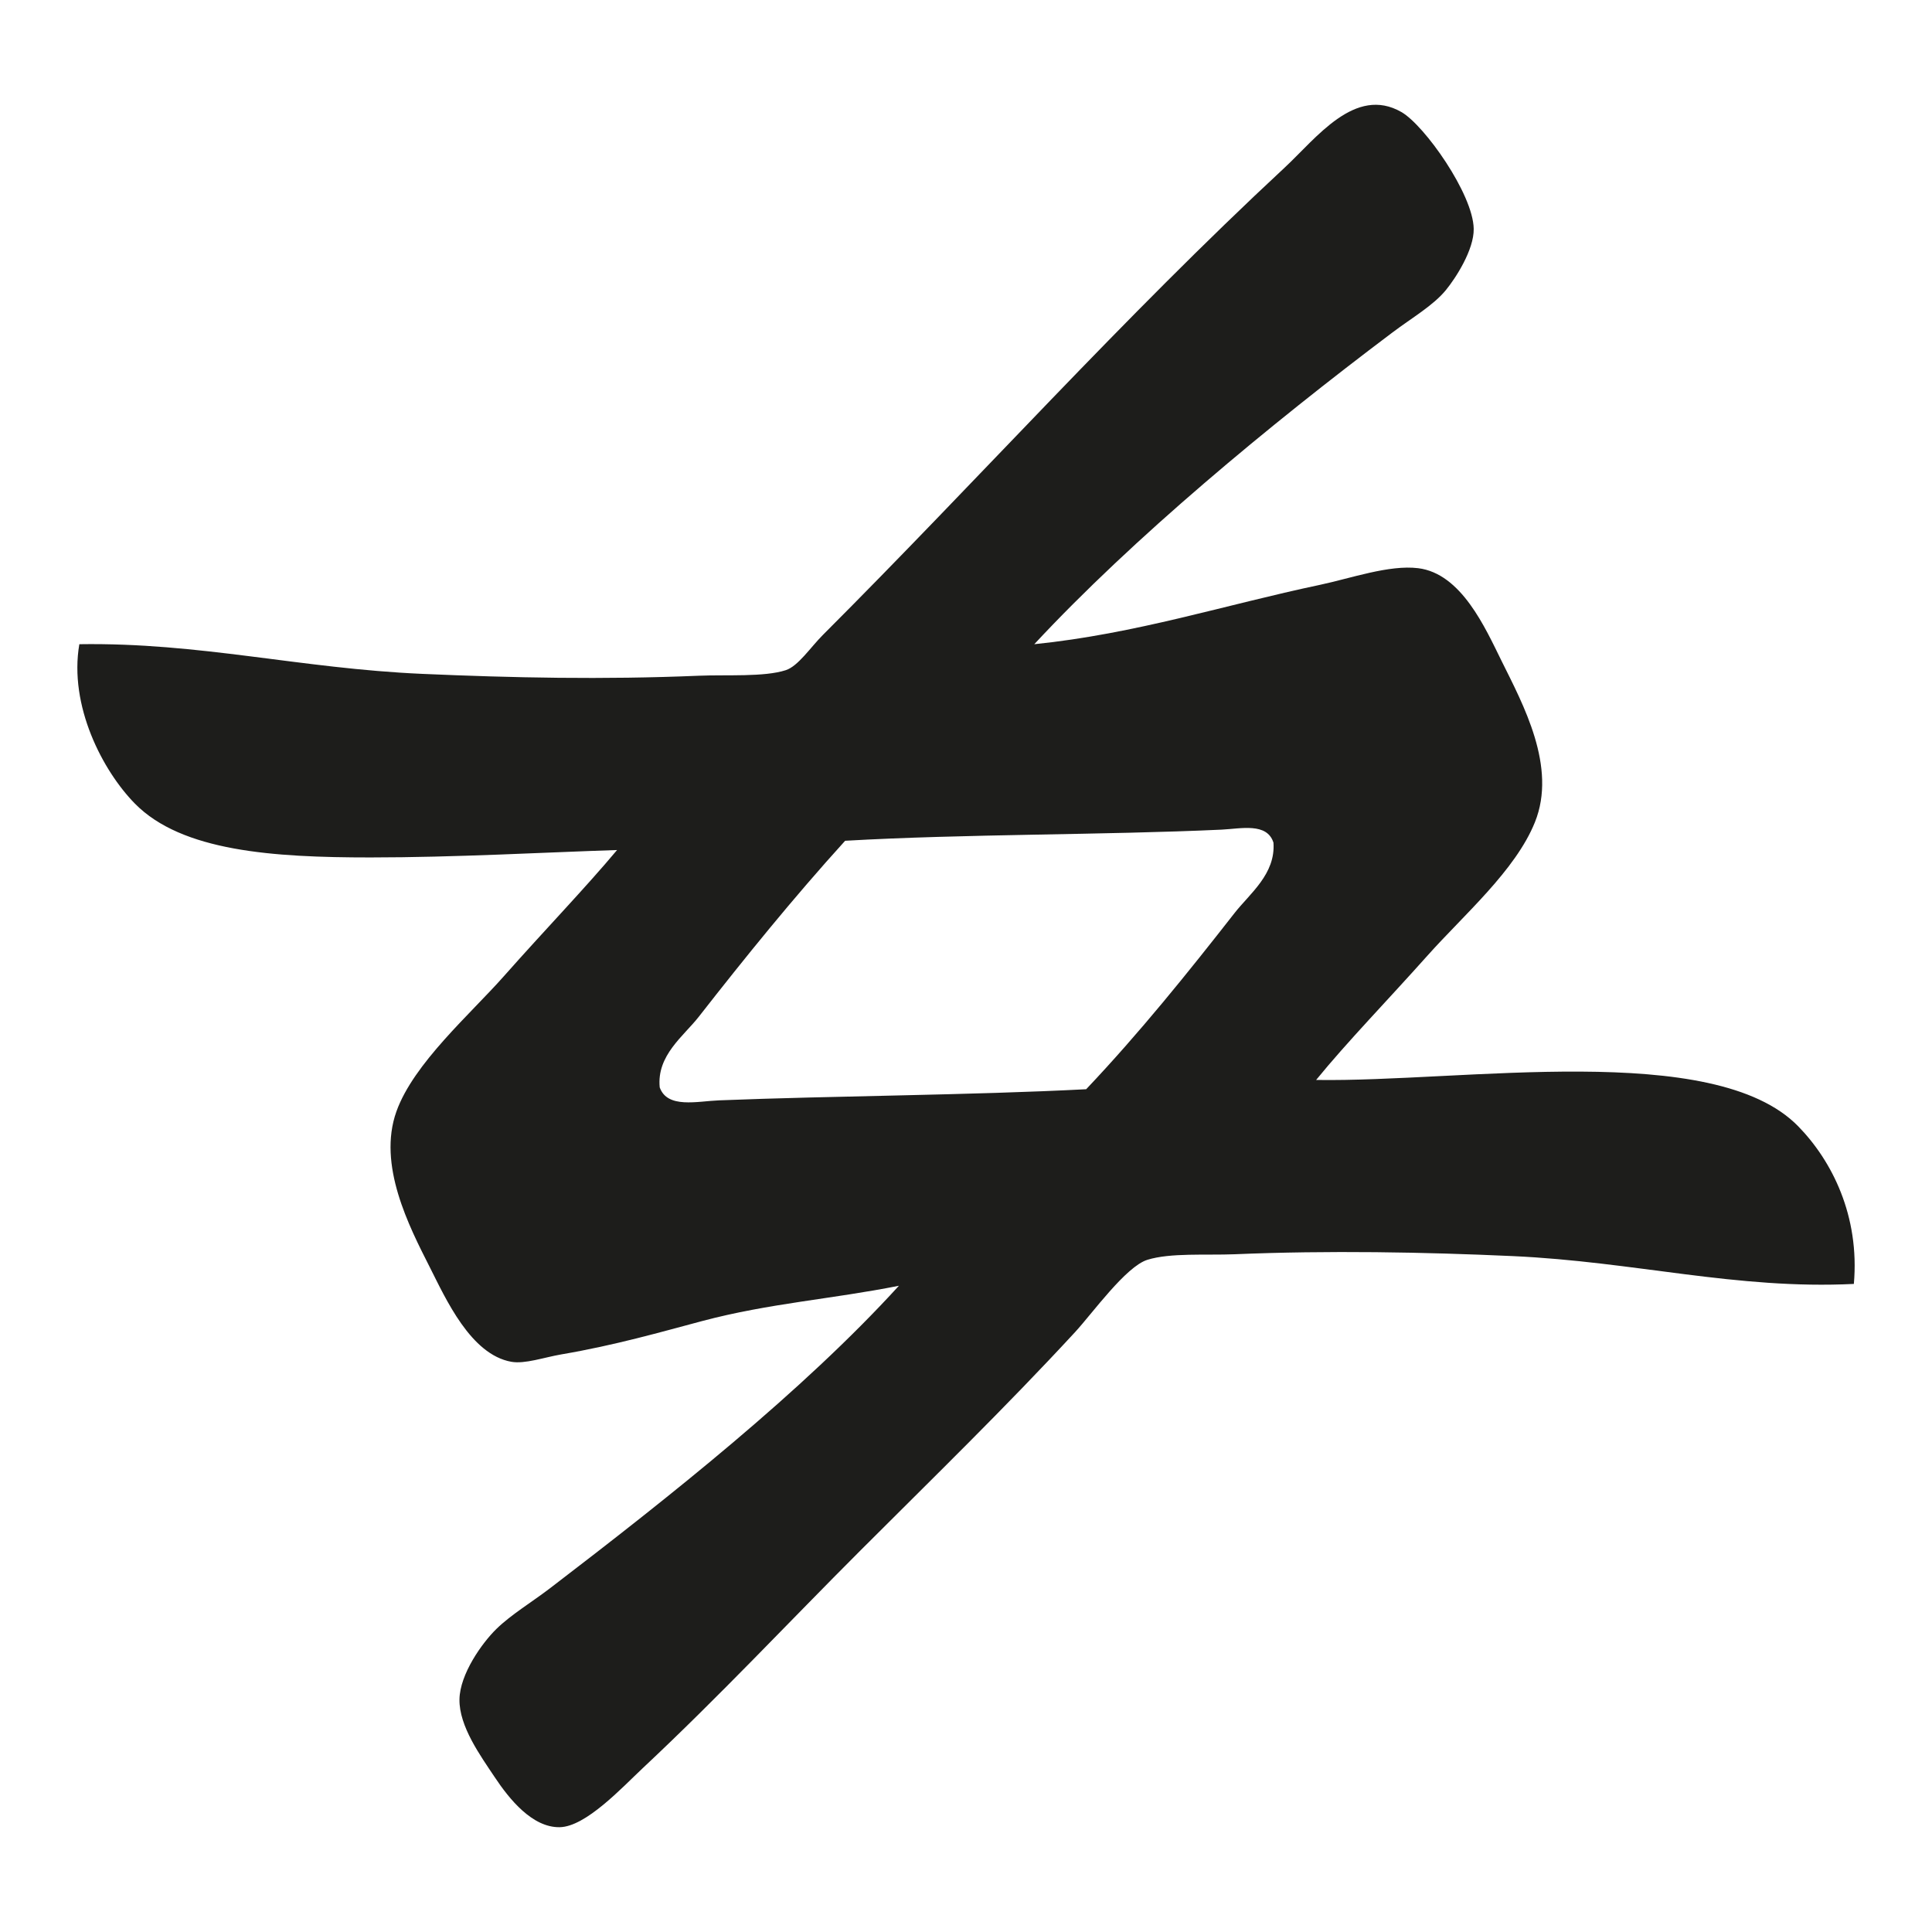 <svg
    version="1.2"
    baseProfile="tiny"
    xmlns="http://www.w3.org/2000/svg"
    xmlns:xlink="http://www.w3.org/1999/xlink"
    x="0px"
    y="0px"
    width="512px"
    height="512px"
    viewBox="0 0 512 512"
    xmlSpace="preserve"
  >
    <path
      fill="#1D1D1B"
      d="M337.479,223.303c0.616,8.333-6.307,13.531-10.317,18.67c-12.429,15.891-25.166,31.738-39.314,46.683
    c-30.73,1.6-67.053,1.739-97.293,2.947c-5.774,0.228-13.696,2.256-15.724-3.439c-0.84-8.474,6.326-13.572,10.317-18.671
    c12.389-15.847,25.021-31.471,38.821-46.682c31.652-1.824,68.529-1.496,99.753-2.948
    C328.861,219.616,335.76,217.917,337.479,223.303z M368.932,88.17c5.178-3.911,10.889-7.188,14.248-11.302
    c2.6-3.174,7.453-10.667,7.369-16.216c-0.14-9.234-13.08-27.478-19.162-30.958c-12.285-7.043-22.543,6.92-30.957,14.741
    c-42.976,39.926-80.814,82.289-122.358,123.831c-3.275,3.276-6.55,8.271-9.825,9.336c-5.735,1.864-15.707,1.167-23.098,1.475
    c-25.305,1.065-49.343,0.553-73.216-0.492c-32.514-1.433-58.864-8.353-90.908-7.862c-2.804,16.277,6.142,33.517,14.742,42.259
    c12.428,12.633,36.567,14.251,62.407,14.251c22.338,0,46.314-1.352,65.355-1.966c-8.354,9.99-19.164,21.191-29.974,33.411
    c-8.846,10.014-23.956,23.138-28.501,35.875c-5.057,14.168,3.338,30.404,8.846,41.277c4.238,8.373,10.831,23.154,21.622,25.061
    c3.603,0.632,8.619-1.167,13.267-1.967c14.292-2.435,26.473-5.958,37.346-8.846c17.731-4.706,34.315-5.794,52.086-9.337
    c-25.572,28.052-60.749,55.897-92.38,80.099c-4.812,3.687-10.361,7.022-14.252,10.809c-3.869,3.768-9.704,12.001-9.827,18.676
    c-0.123,7.166,5.589,15.008,9.337,20.639c3.89,5.854,9.971,13.369,17.198,13.265c6.941-0.1,16.543-10.501,22.113-15.725
    c20.291-19.019,38.43-38.43,57.493-57.493c19.083-19.083,38.533-37.978,57-57.984c4.587-4.975,13.453-17.379,19.164-19.163
    c6.102-1.903,15.584-1.167,23.098-1.472c24.897-1.048,50.286-0.575,73.709,0.488c32.391,1.476,59.312,8.909,90.416,7.374
    c1.575-17.979-5.774-32.596-14.744-41.77c-22.338-22.89-88.857-11.673-127.759-12.284c8.166-10.033,18.855-21.007,29.48-32.923
    c9.685-10.853,23.362-22.605,28.5-35.381c5.919-14.68-3.15-31.244-8.842-42.75c-4.322-8.743-10.669-23.178-22.113-24.57
    c-7.698-0.942-17.896,2.703-26.046,4.422c-25.161,5.304-48.647,12.96-75.672,15.725C300.276,142.571,336.312,112.719,368.932,88.17z
    "
    />
  </svg>